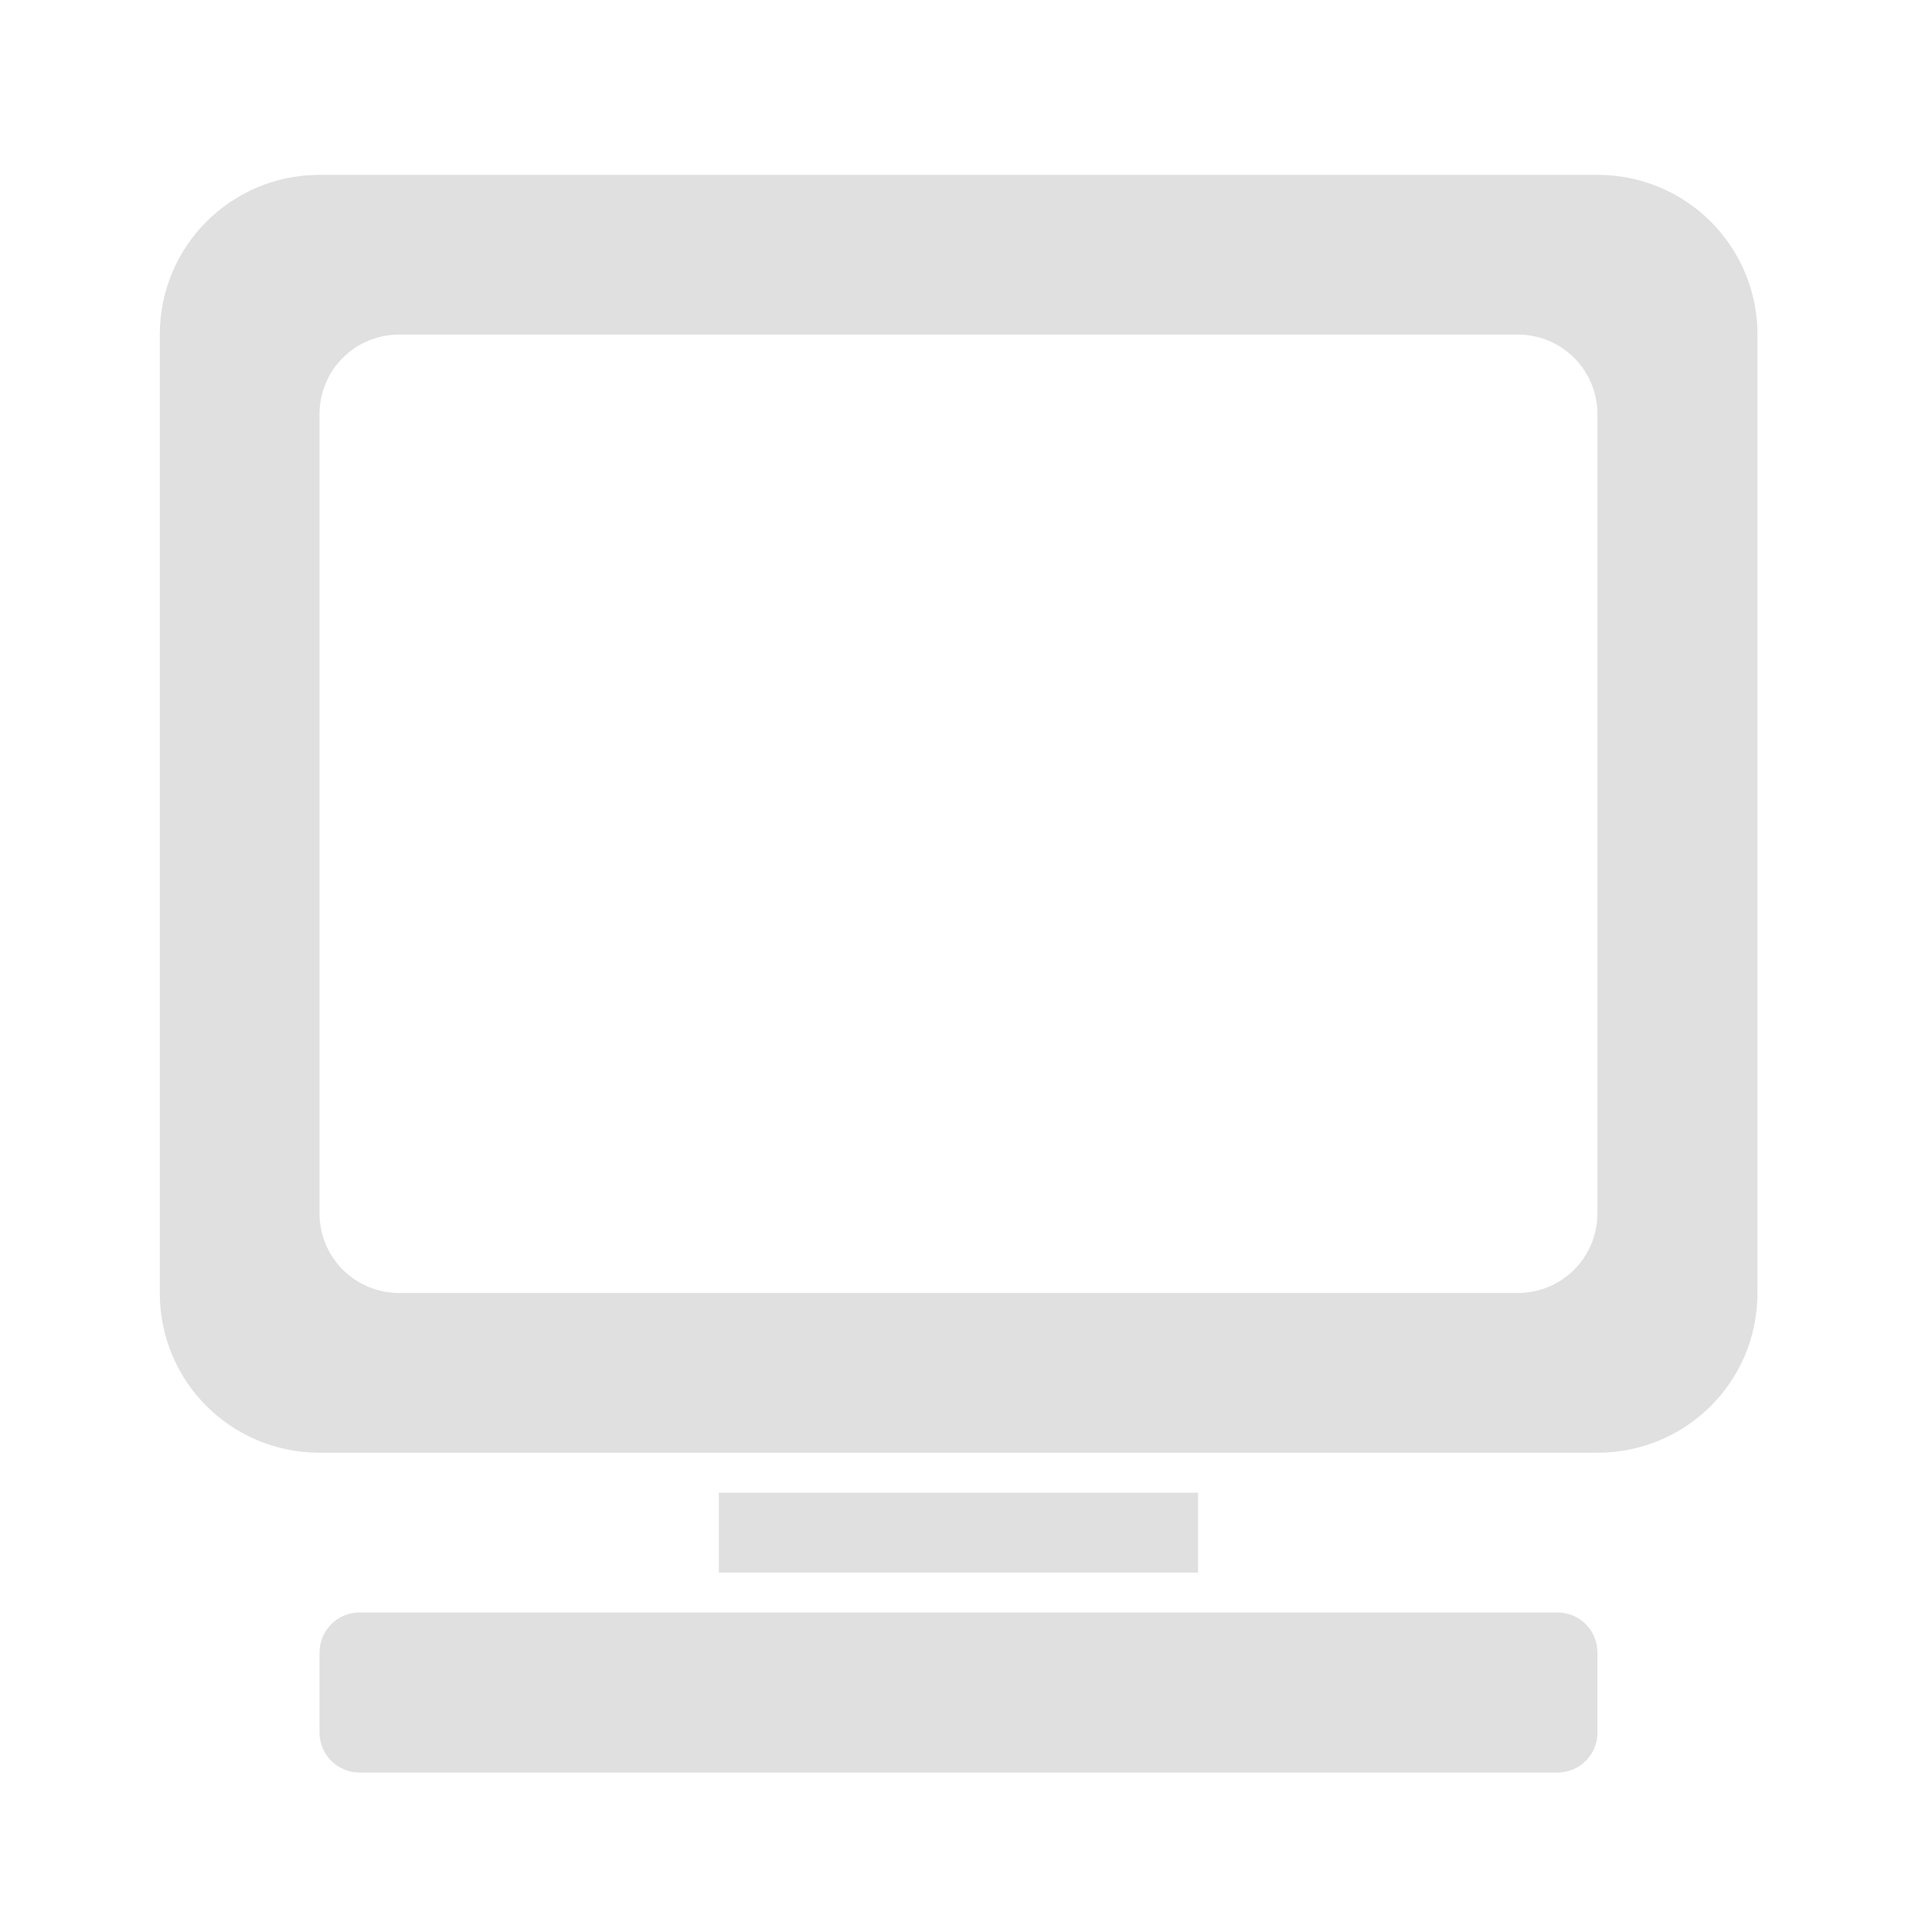 <svg height="24" viewBox="0 0 24 24" width="24" xmlns="http://www.w3.org/2000/svg"><g fill="#e0e0e0"><path d="m4.465 20.031h14.883c.277 0 .496.223.496.5v.992c0 .273-.219.496-.496.496h-14.883c-.273 0-.496-.223-.496-.496v-.992c0-.277.223-.5.496-.5zm0 0"/><path d="m3.969 2.172c-1.098 0-1.984.887-1.984 1.984v11.906c0 1.102.887 1.984 1.984 1.984h15.875c1.102 0 1.988-.883 1.988-1.984v-11.906c0-1.098-.887-1.984-1.988-1.984zm.992 1.984h13.891c.551 0 .992.441.992.992v9.922c0 .551-.441.992-.992.992h-13.891c-.551 0-.992-.441-.992-.992v-9.922c0-.551.441-.992.992-.992zm0 0"/><path d="m8.93 18.543h5.953v.992h-5.953zm0 0"/></g></svg>